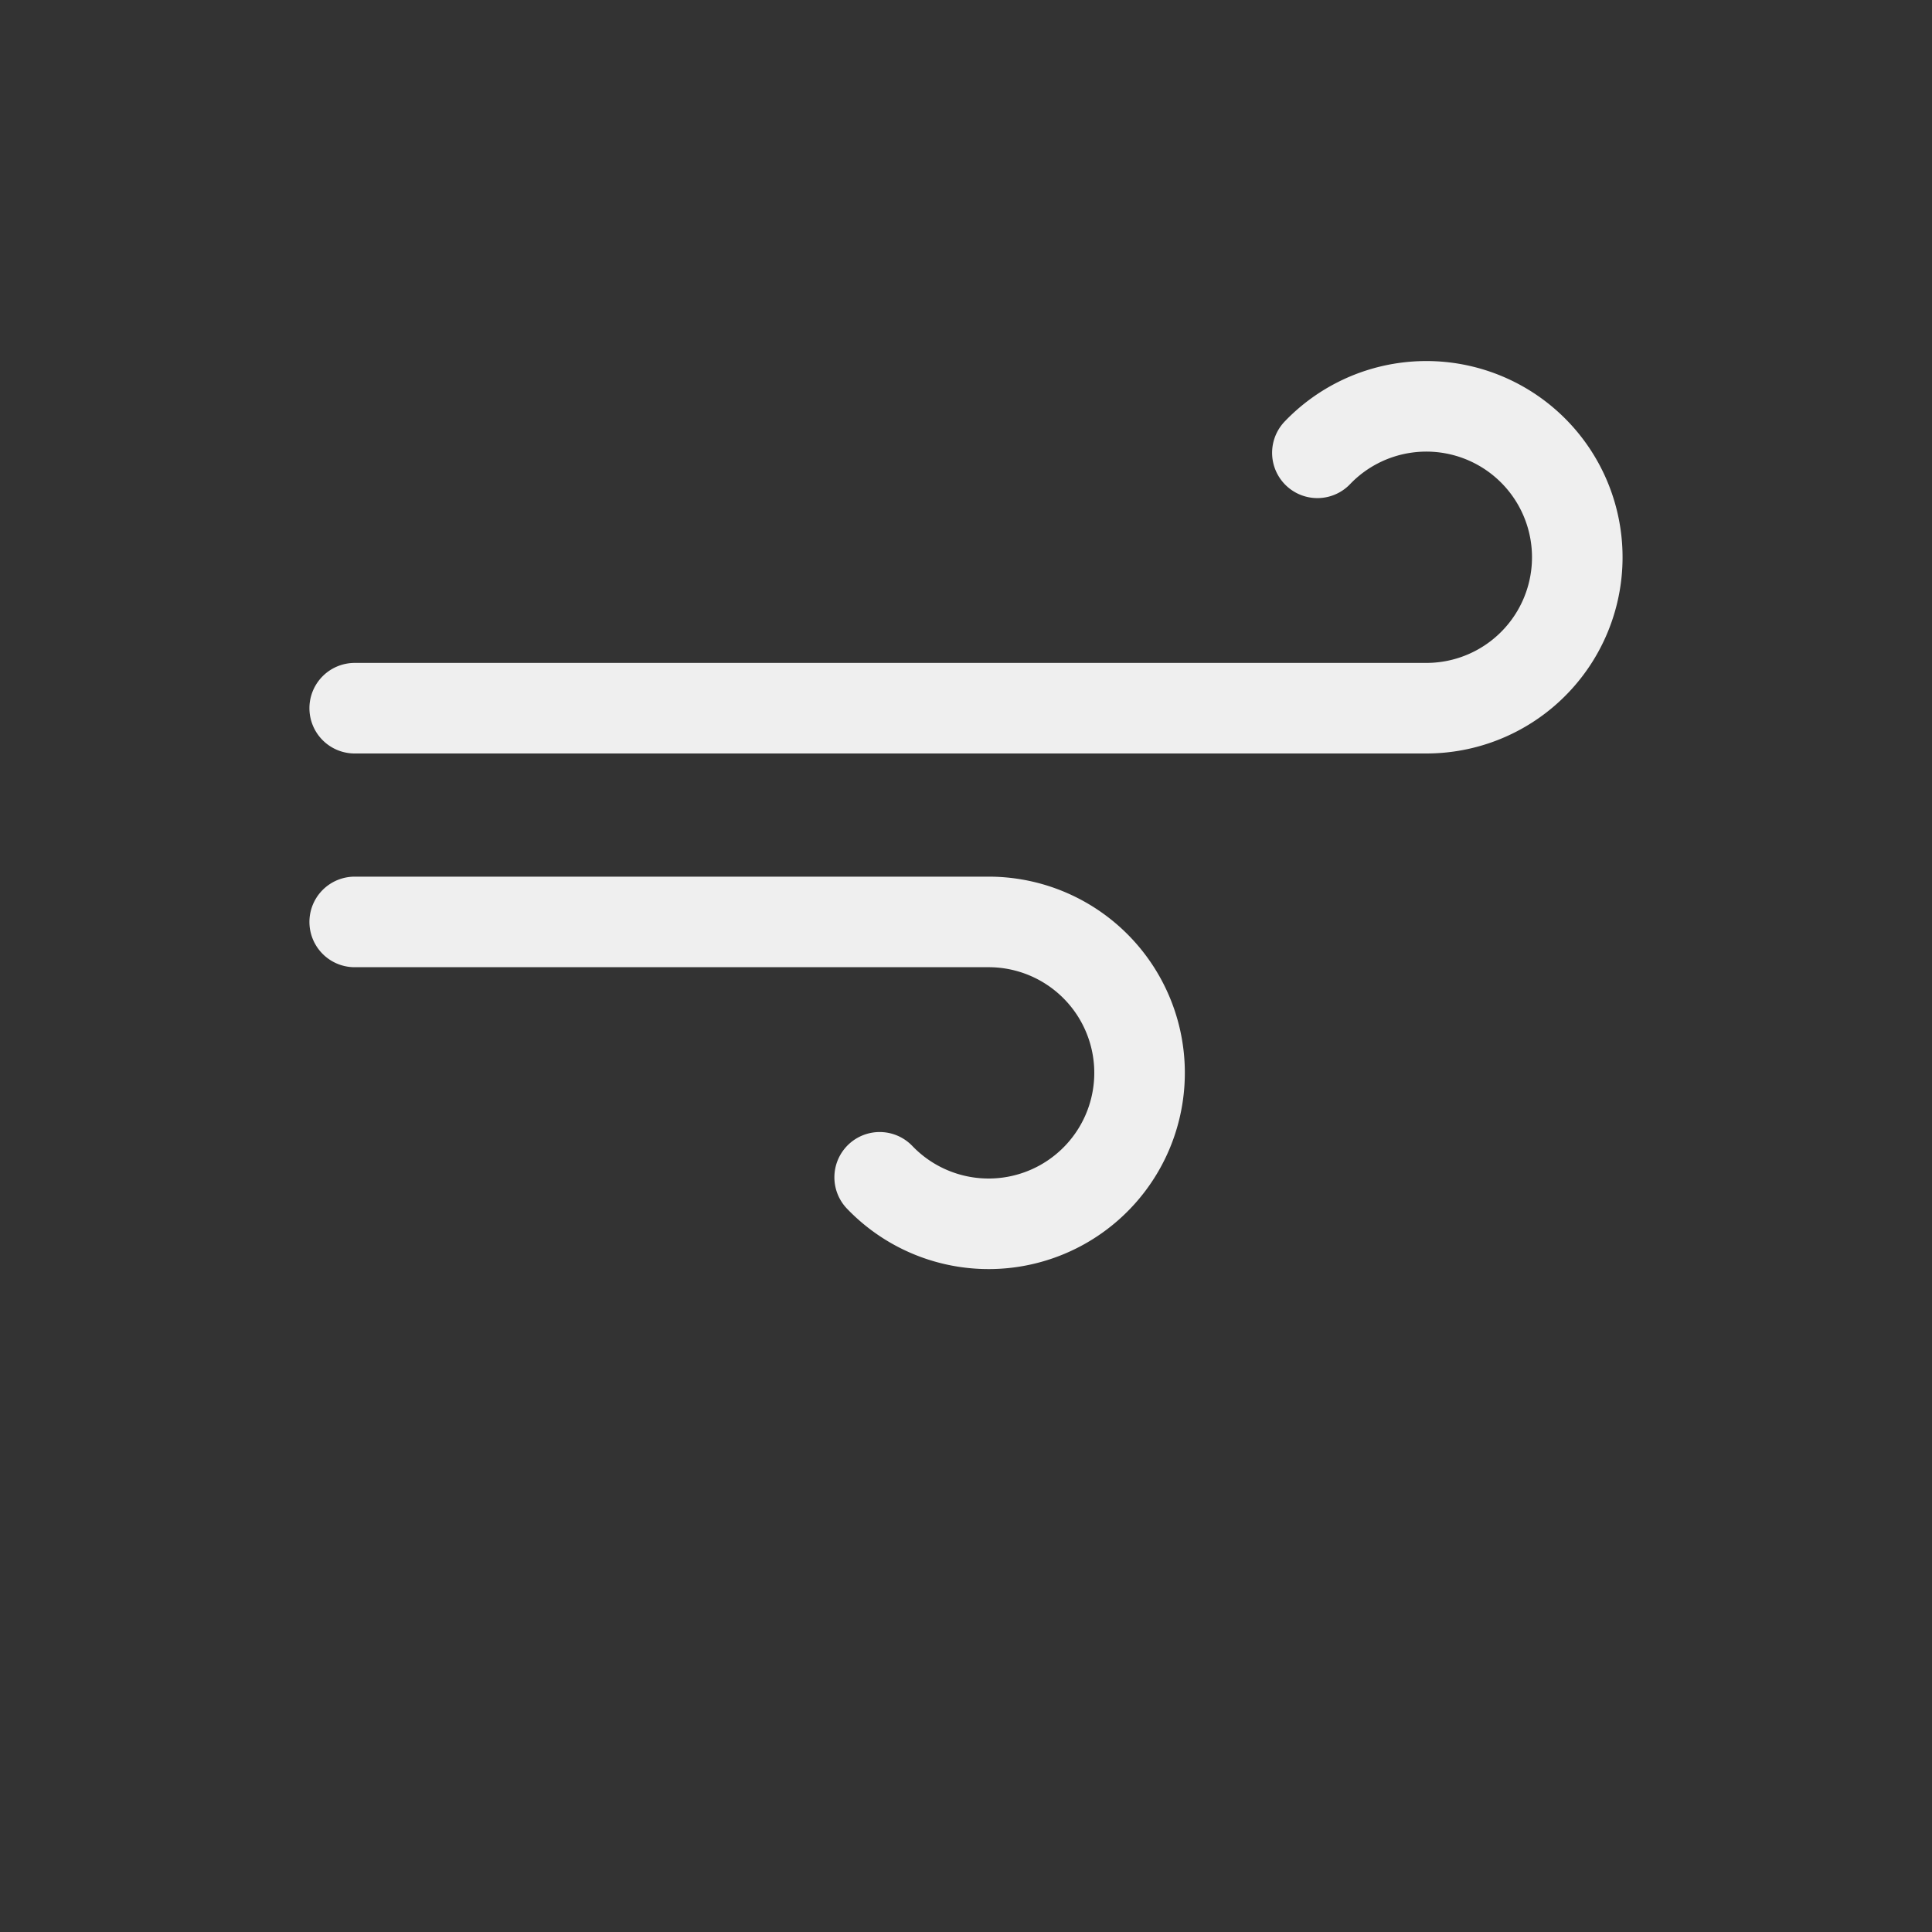 <svg xmlns="http://www.w3.org/2000/svg" viewBox="0 5 64 64">
    <rect x="0" y="5" width="64" height="64" fill="#333333" stroke="none"/>
    <g>
        <path d="M43.64,20a5,5,0,1,1,3.61,8.46H11.75" fill="none" stroke="#efefef" stroke-linecap="round" stroke-miterlimit="10" stroke-width="3" />
        <path d="M29.14,44a5,5,0,1,0,3.61-8.46h-21" fill="none" stroke="#efefef" stroke-linecap="round" stroke-miterlimit="10" stroke-width="3" />

        <animateTransform attributeName="transform" type="translate" values="-8 2; 0 -2; 8 0; 0 1; -8 2" dur="2s" repeatCount="indefinite" />
    </g>
</svg>